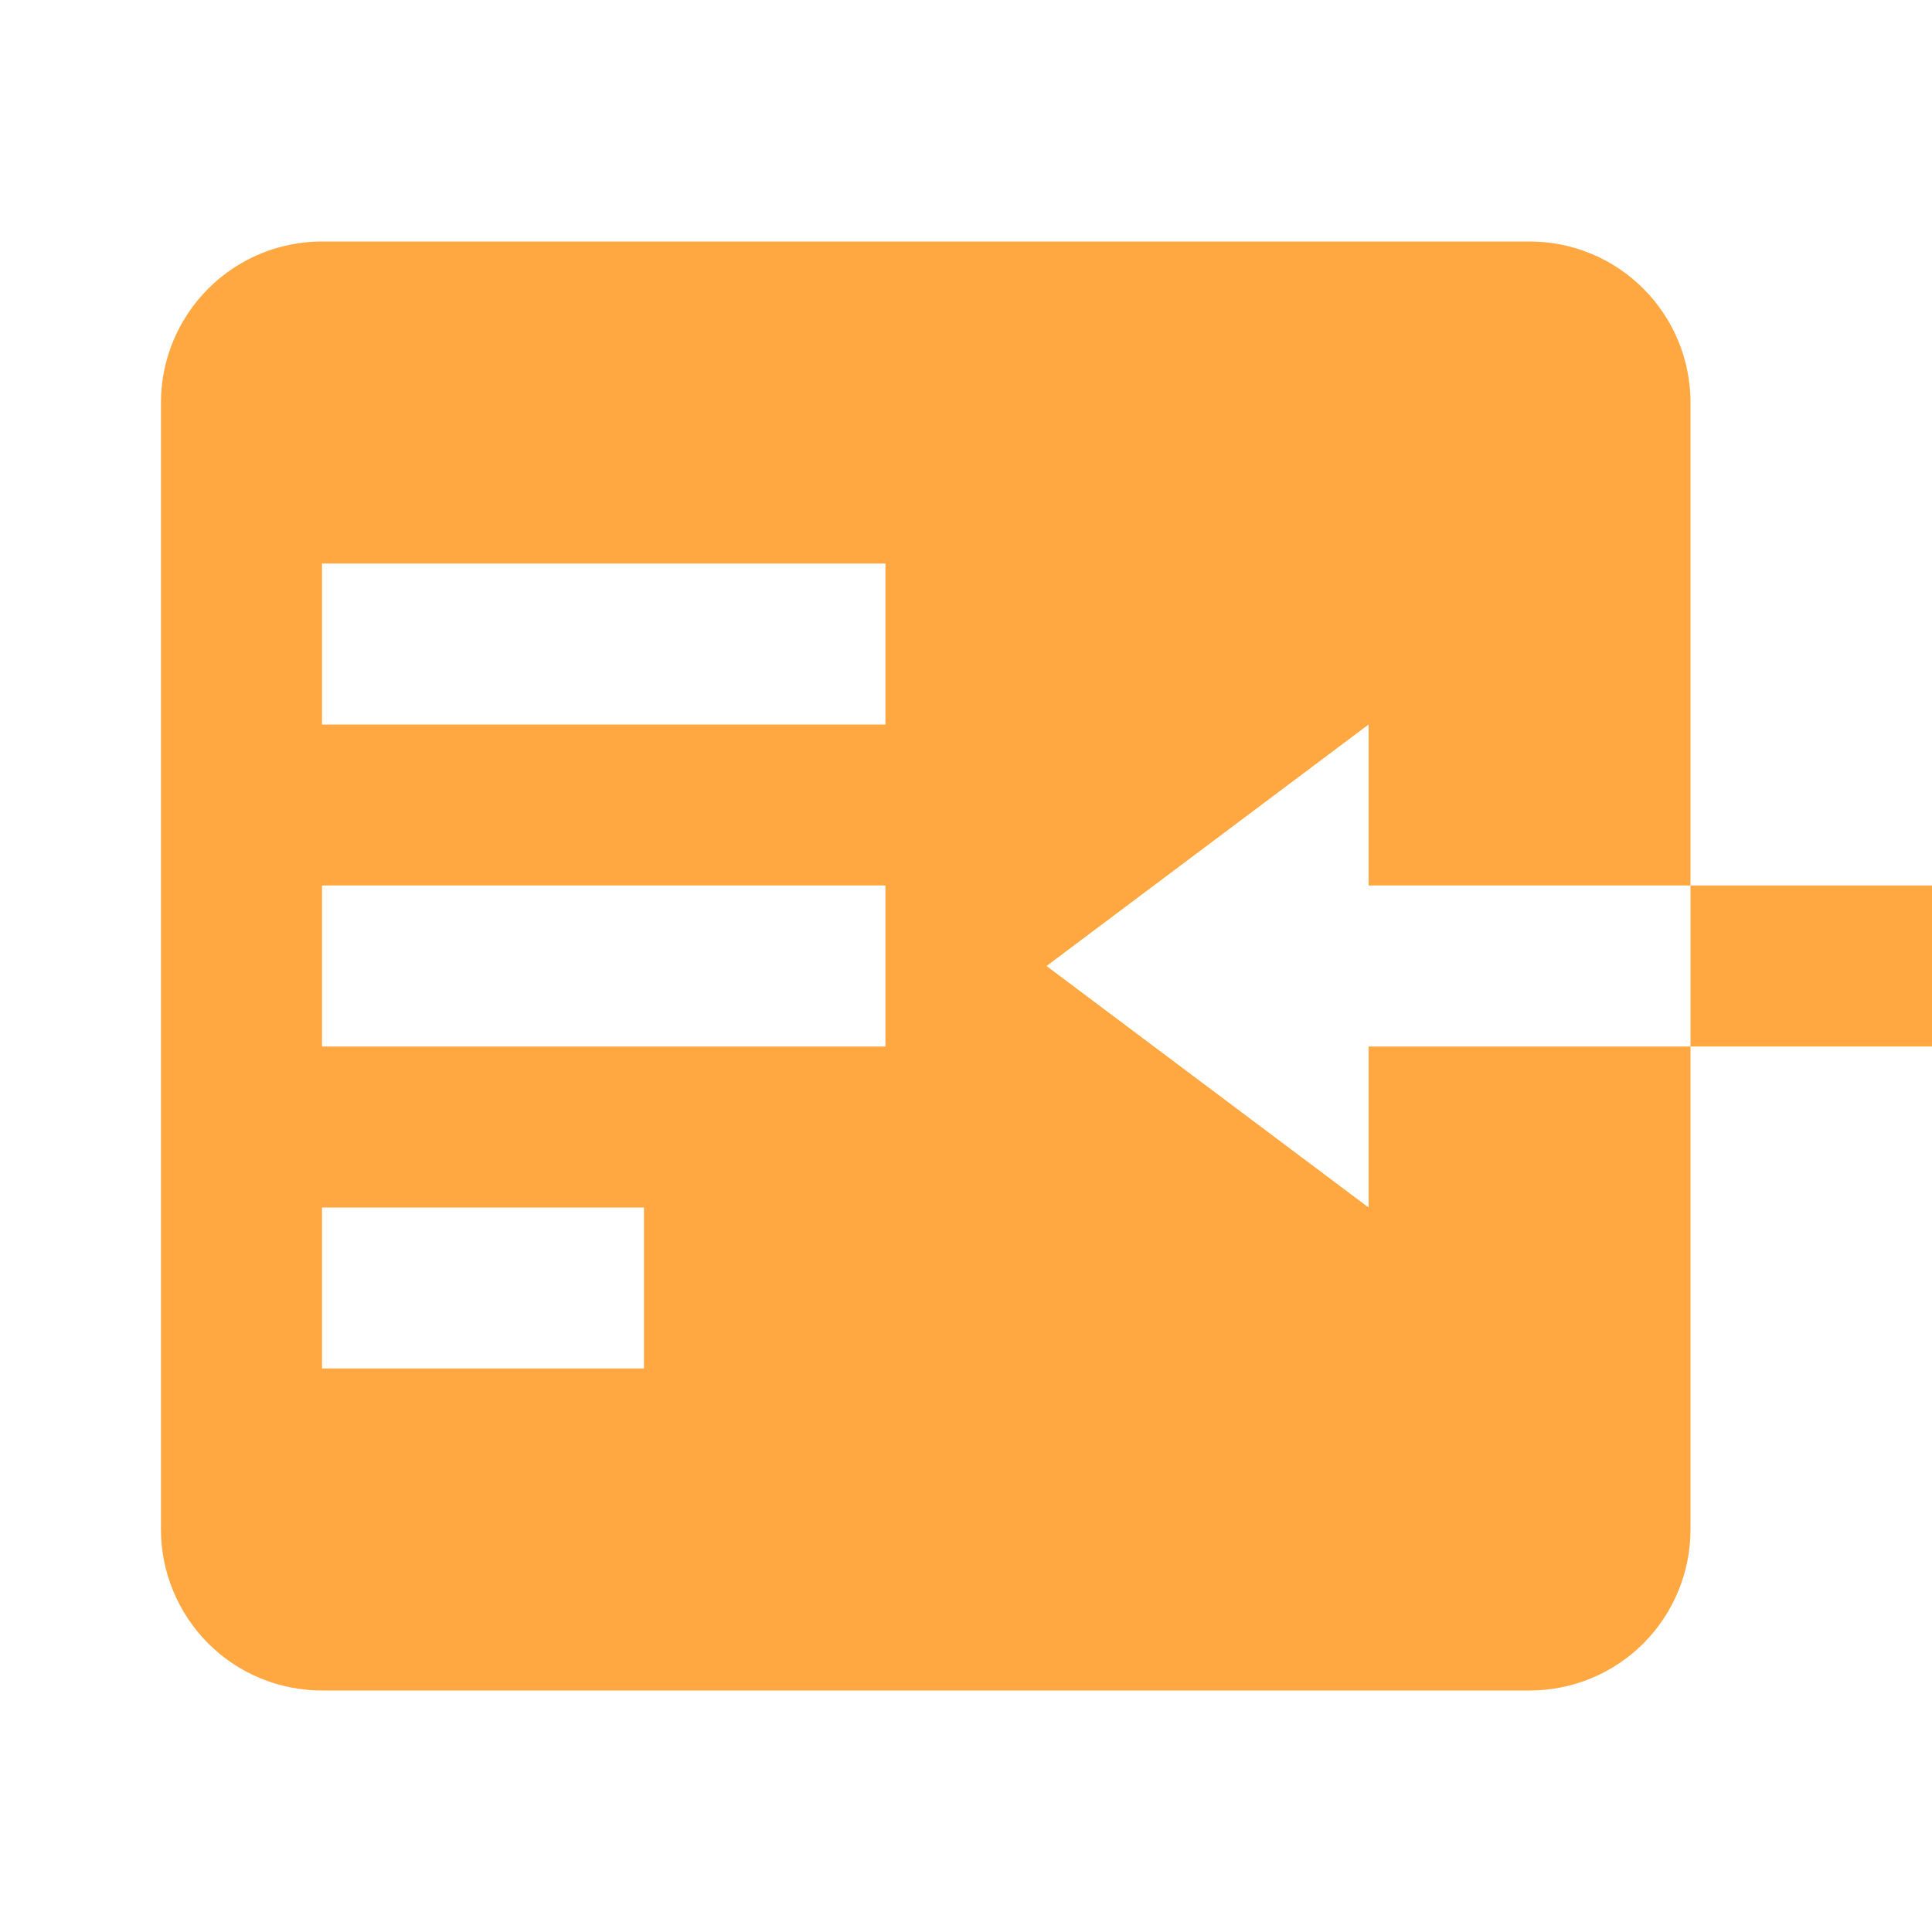 <svg width="16" height="16" viewBox="0 0 16 16" fill="none" xmlns="http://www.w3.org/2000/svg">
<g clip-path="url(#clip0_672_2084)">
<path d="M2.667 14H12.667C13.021 14 13.36 13.86 13.61 13.61C13.86 13.359 14 13.02 14 12.667V8.667H11.334V10L8.667 8L11.334 6V7.333H14V3.333C14 2.98 13.86 2.641 13.61 2.391C13.36 2.14 13.021 2 12.667 2H2.667C2.313 2 1.974 2.14 1.724 2.391C1.474 2.641 1.333 2.98 1.333 3.333V12.667C1.333 13.02 1.474 13.359 1.724 13.61C1.974 13.86 2.313 14 2.667 14ZM2.667 10H5.333V11.333H2.667V10ZM2.667 7.333H7.333V8.667H2.667V7.333ZM2.667 4.667H7.333V6H2.667V4.667ZM14 7.333H16V8.667H14V7.333Z" fill="#FFA841"/>
</g>
<defs>
<clipPath id="clip0_672_2084">
<rect width="16" height="16" fill="white"/>
</clipPath>
</defs>
</svg>

